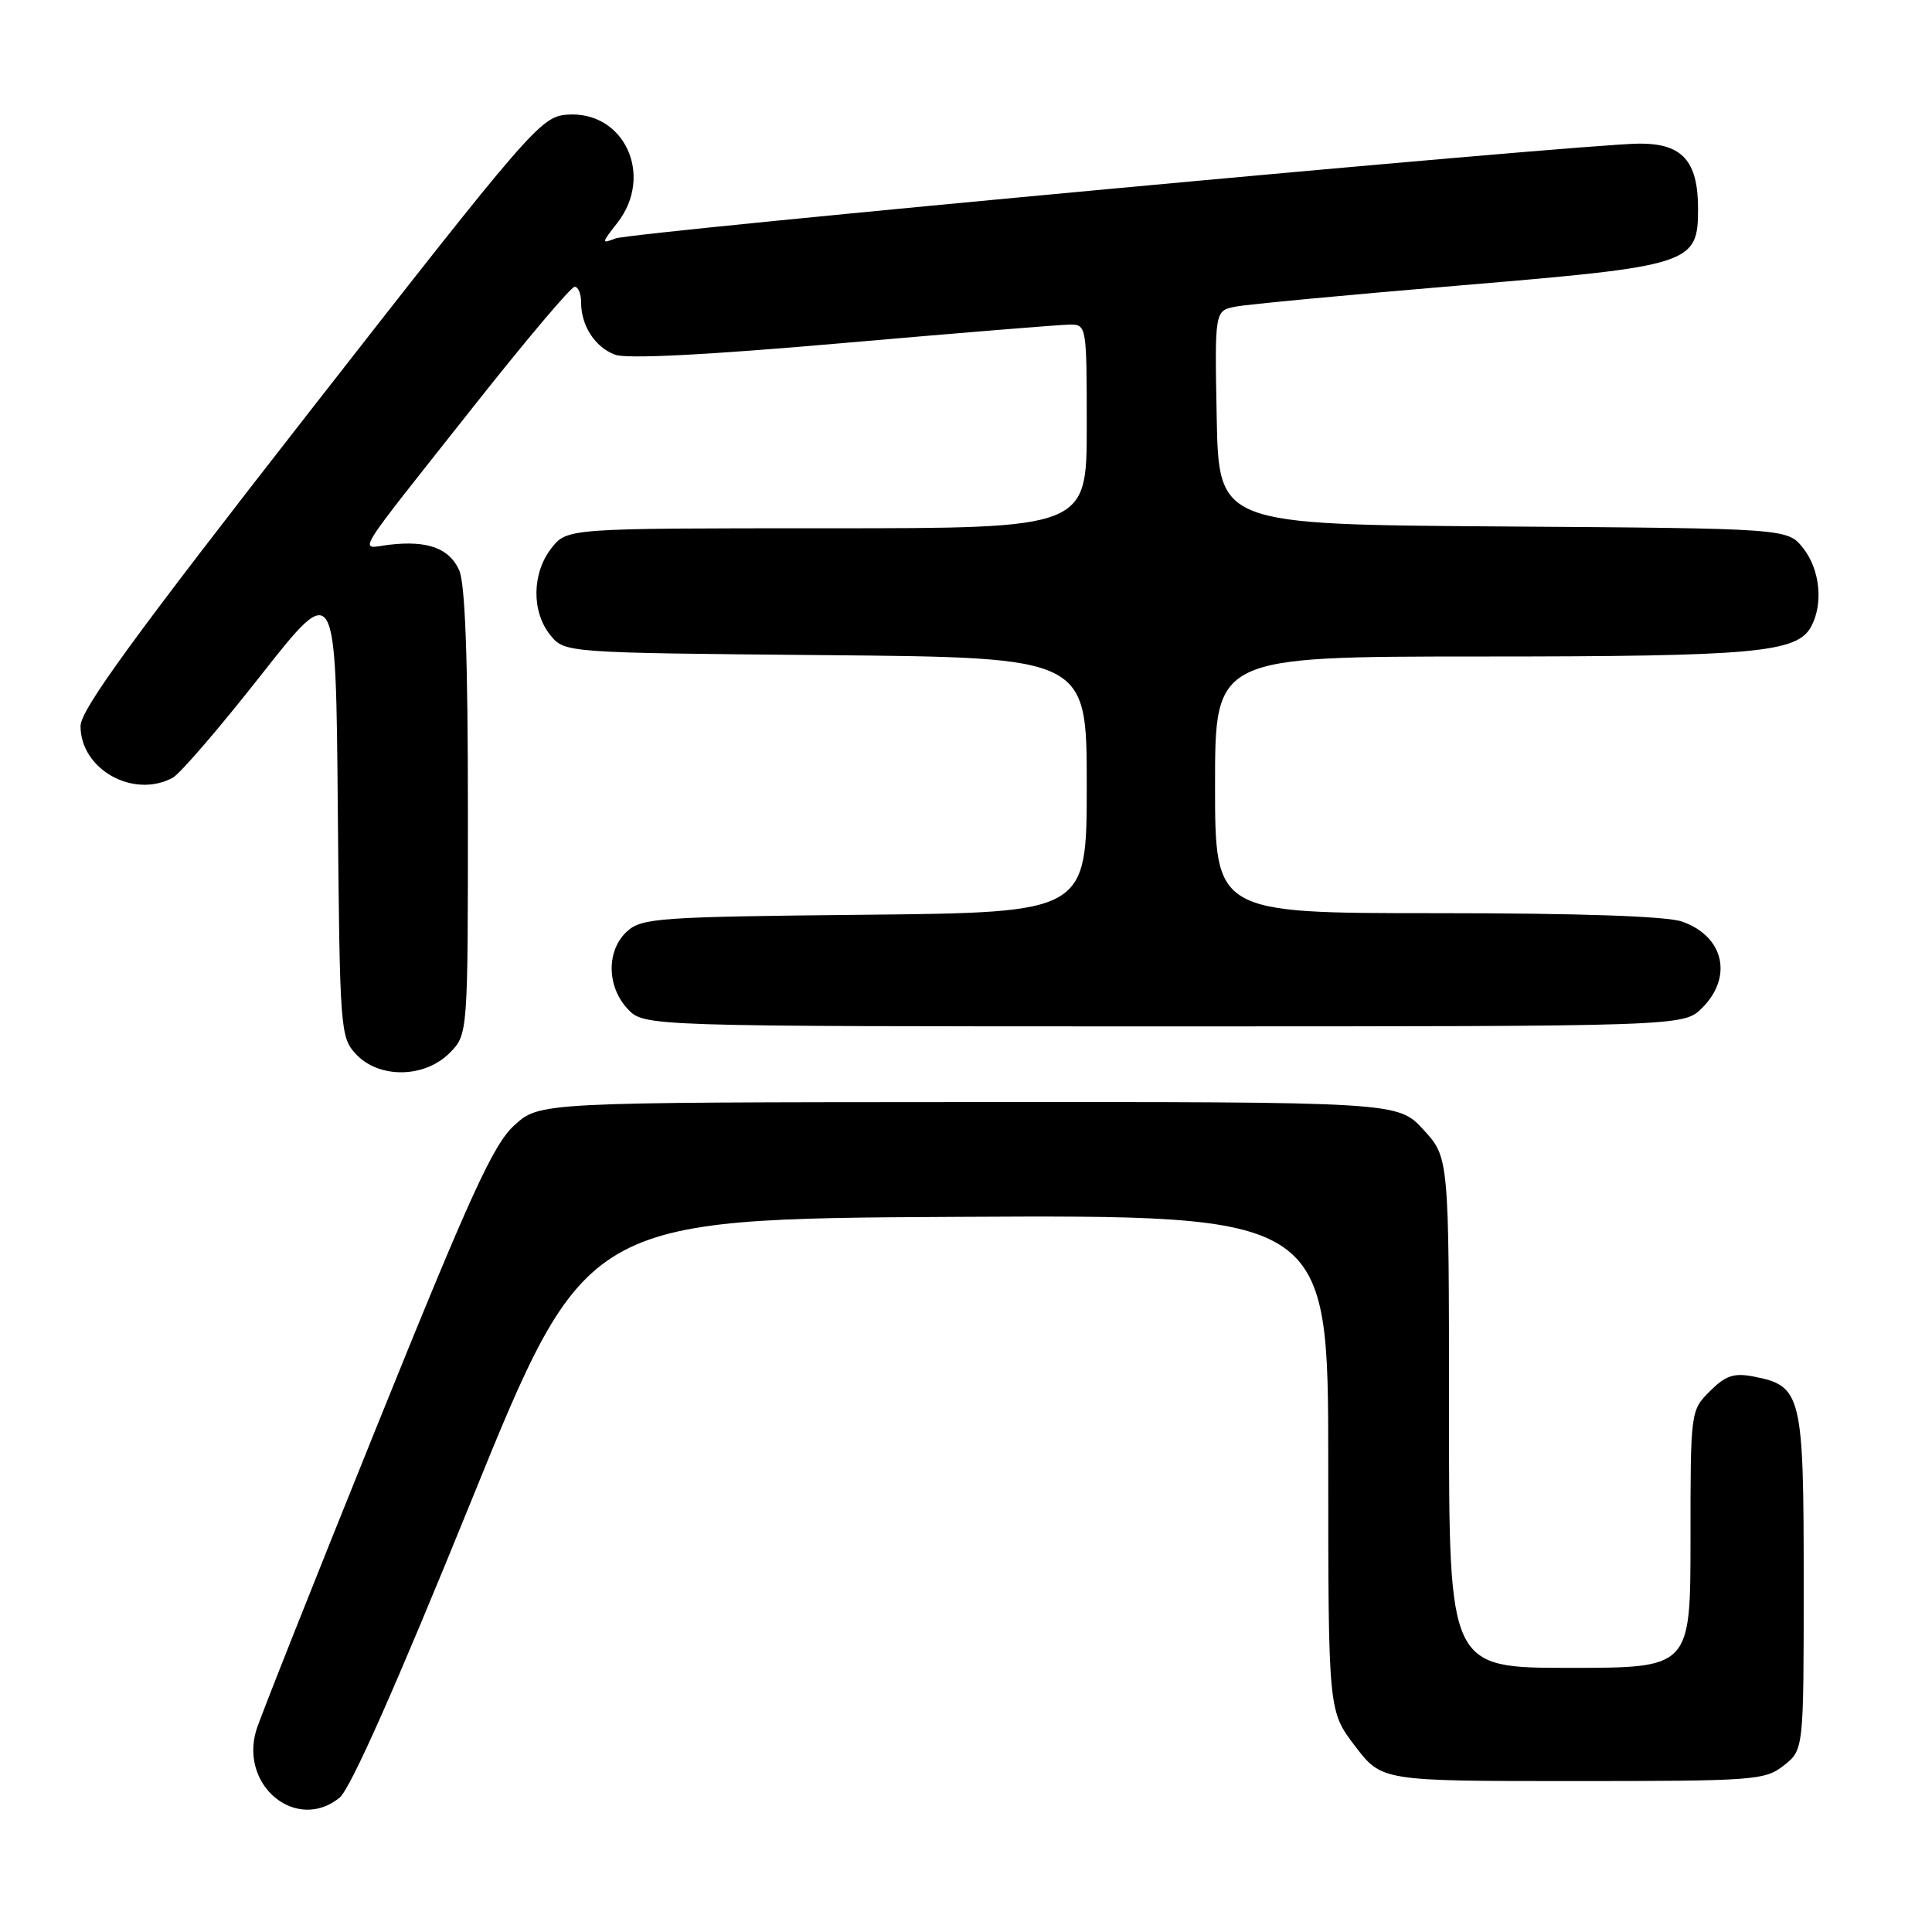 <?xml version="1.0" encoding="UTF-8" standalone="no"?>
<!DOCTYPE svg PUBLIC "-//W3C//DTD SVG 1.1//EN" "http://www.w3.org/Graphics/SVG/1.1/DTD/svg11.dtd" >
<svg xmlns="http://www.w3.org/2000/svg" xmlns:xlink="http://www.w3.org/1999/xlink" version="1.1" viewBox="0 0 256 256">
 <g >
 <path fill="currentColor"
d=" M 44.99 238.21 C 46.43 237.04 52.47 223.44 62.41 198.96 C 77.62 161.50 77.62 161.50 126.81 161.24 C 176.00 160.98 176.00 160.98 176.00 193.85 C 176.00 226.71 176.00 226.71 179.55 231.36 C 183.09 236.00 183.09 236.00 208.41 236.00 C 232.51 236.00 233.86 235.90 236.37 233.93 C 239.00 231.85 239.00 231.85 239.00 209.54 C 239.00 184.72 238.73 183.63 232.32 182.39 C 229.75 181.90 228.64 182.27 226.57 184.34 C 224.01 186.90 224.00 186.99 224.00 203.95 C 224.00 221.00 224.00 221.00 208.00 221.00 C 192.00 221.00 192.00 221.00 192.00 187.20 C 192.00 153.39 192.00 153.39 188.62 149.70 C 185.23 146.00 185.23 146.00 128.37 146.03 C 71.50 146.06 71.50 146.06 68.16 149.10 C 65.36 151.64 62.36 158.20 49.80 189.32 C 41.54 209.77 34.41 227.75 33.95 229.28 C 31.75 236.68 39.32 242.80 44.99 238.21 Z  M 59.55 139.55 C 62.00 137.09 62.00 137.09 62.00 107.59 C 62.00 87.18 61.64 77.30 60.83 75.52 C 59.51 72.64 56.63 71.59 51.59 72.18 C 47.53 72.65 46.31 74.65 62.89 53.68 C 69.71 45.05 75.67 38.00 76.14 38.00 C 76.62 38.00 77.00 38.93 77.00 40.07 C 77.00 43.16 78.83 45.99 81.49 47.00 C 83.02 47.58 93.68 47.04 111.68 45.46 C 126.98 44.12 140.51 43.02 141.75 43.01 C 143.97 43.00 144.00 43.16 144.00 56.50 C 144.00 70.00 144.00 70.00 109.57 70.00 C 75.15 70.00 75.15 70.00 73.07 72.63 C 70.48 75.93 70.41 81.05 72.91 84.14 C 74.82 86.50 74.82 86.50 109.41 86.81 C 144.00 87.12 144.00 87.12 144.00 104.02 C 144.00 120.91 144.00 120.91 114.60 121.21 C 87.33 121.48 85.05 121.64 83.10 123.40 C 80.34 125.91 80.37 130.70 83.17 133.69 C 85.35 136.00 85.35 136.00 154.22 136.00 C 223.09 136.00 223.09 136.00 225.55 133.55 C 229.67 129.42 228.41 124.04 222.87 122.11 C 220.84 121.40 209.20 121.00 190.35 121.00 C 161.00 121.00 161.00 121.00 161.00 104.00 C 161.00 87.00 161.00 87.00 196.25 86.99 C 232.58 86.99 238.14 86.48 239.99 83.02 C 241.62 79.98 241.16 75.47 238.94 72.65 C 236.87 70.02 236.87 70.02 199.19 69.76 C 161.50 69.50 161.50 69.50 161.22 55.34 C 160.95 41.17 160.95 41.17 163.72 40.63 C 165.25 40.33 178.60 39.07 193.38 37.83 C 224.19 35.25 225.00 34.99 225.00 27.65 C 225.00 21.32 222.90 18.99 217.19 19.03 C 209.61 19.07 83.69 30.74 81.53 31.60 C 79.68 32.34 79.70 32.20 81.78 29.56 C 86.74 23.24 82.68 14.56 75.05 15.20 C 71.66 15.49 70.15 17.23 41.08 54.46 C 17.69 84.41 10.67 94.06 10.67 96.21 C 10.67 101.94 17.66 105.86 22.88 103.06 C 23.84 102.55 29.10 96.44 34.56 89.49 C 44.50 76.86 44.50 76.86 44.76 107.13 C 45.02 136.59 45.09 137.46 47.19 139.70 C 50.23 142.94 56.23 142.86 59.55 139.55 Z "/>
</g>
</svg>